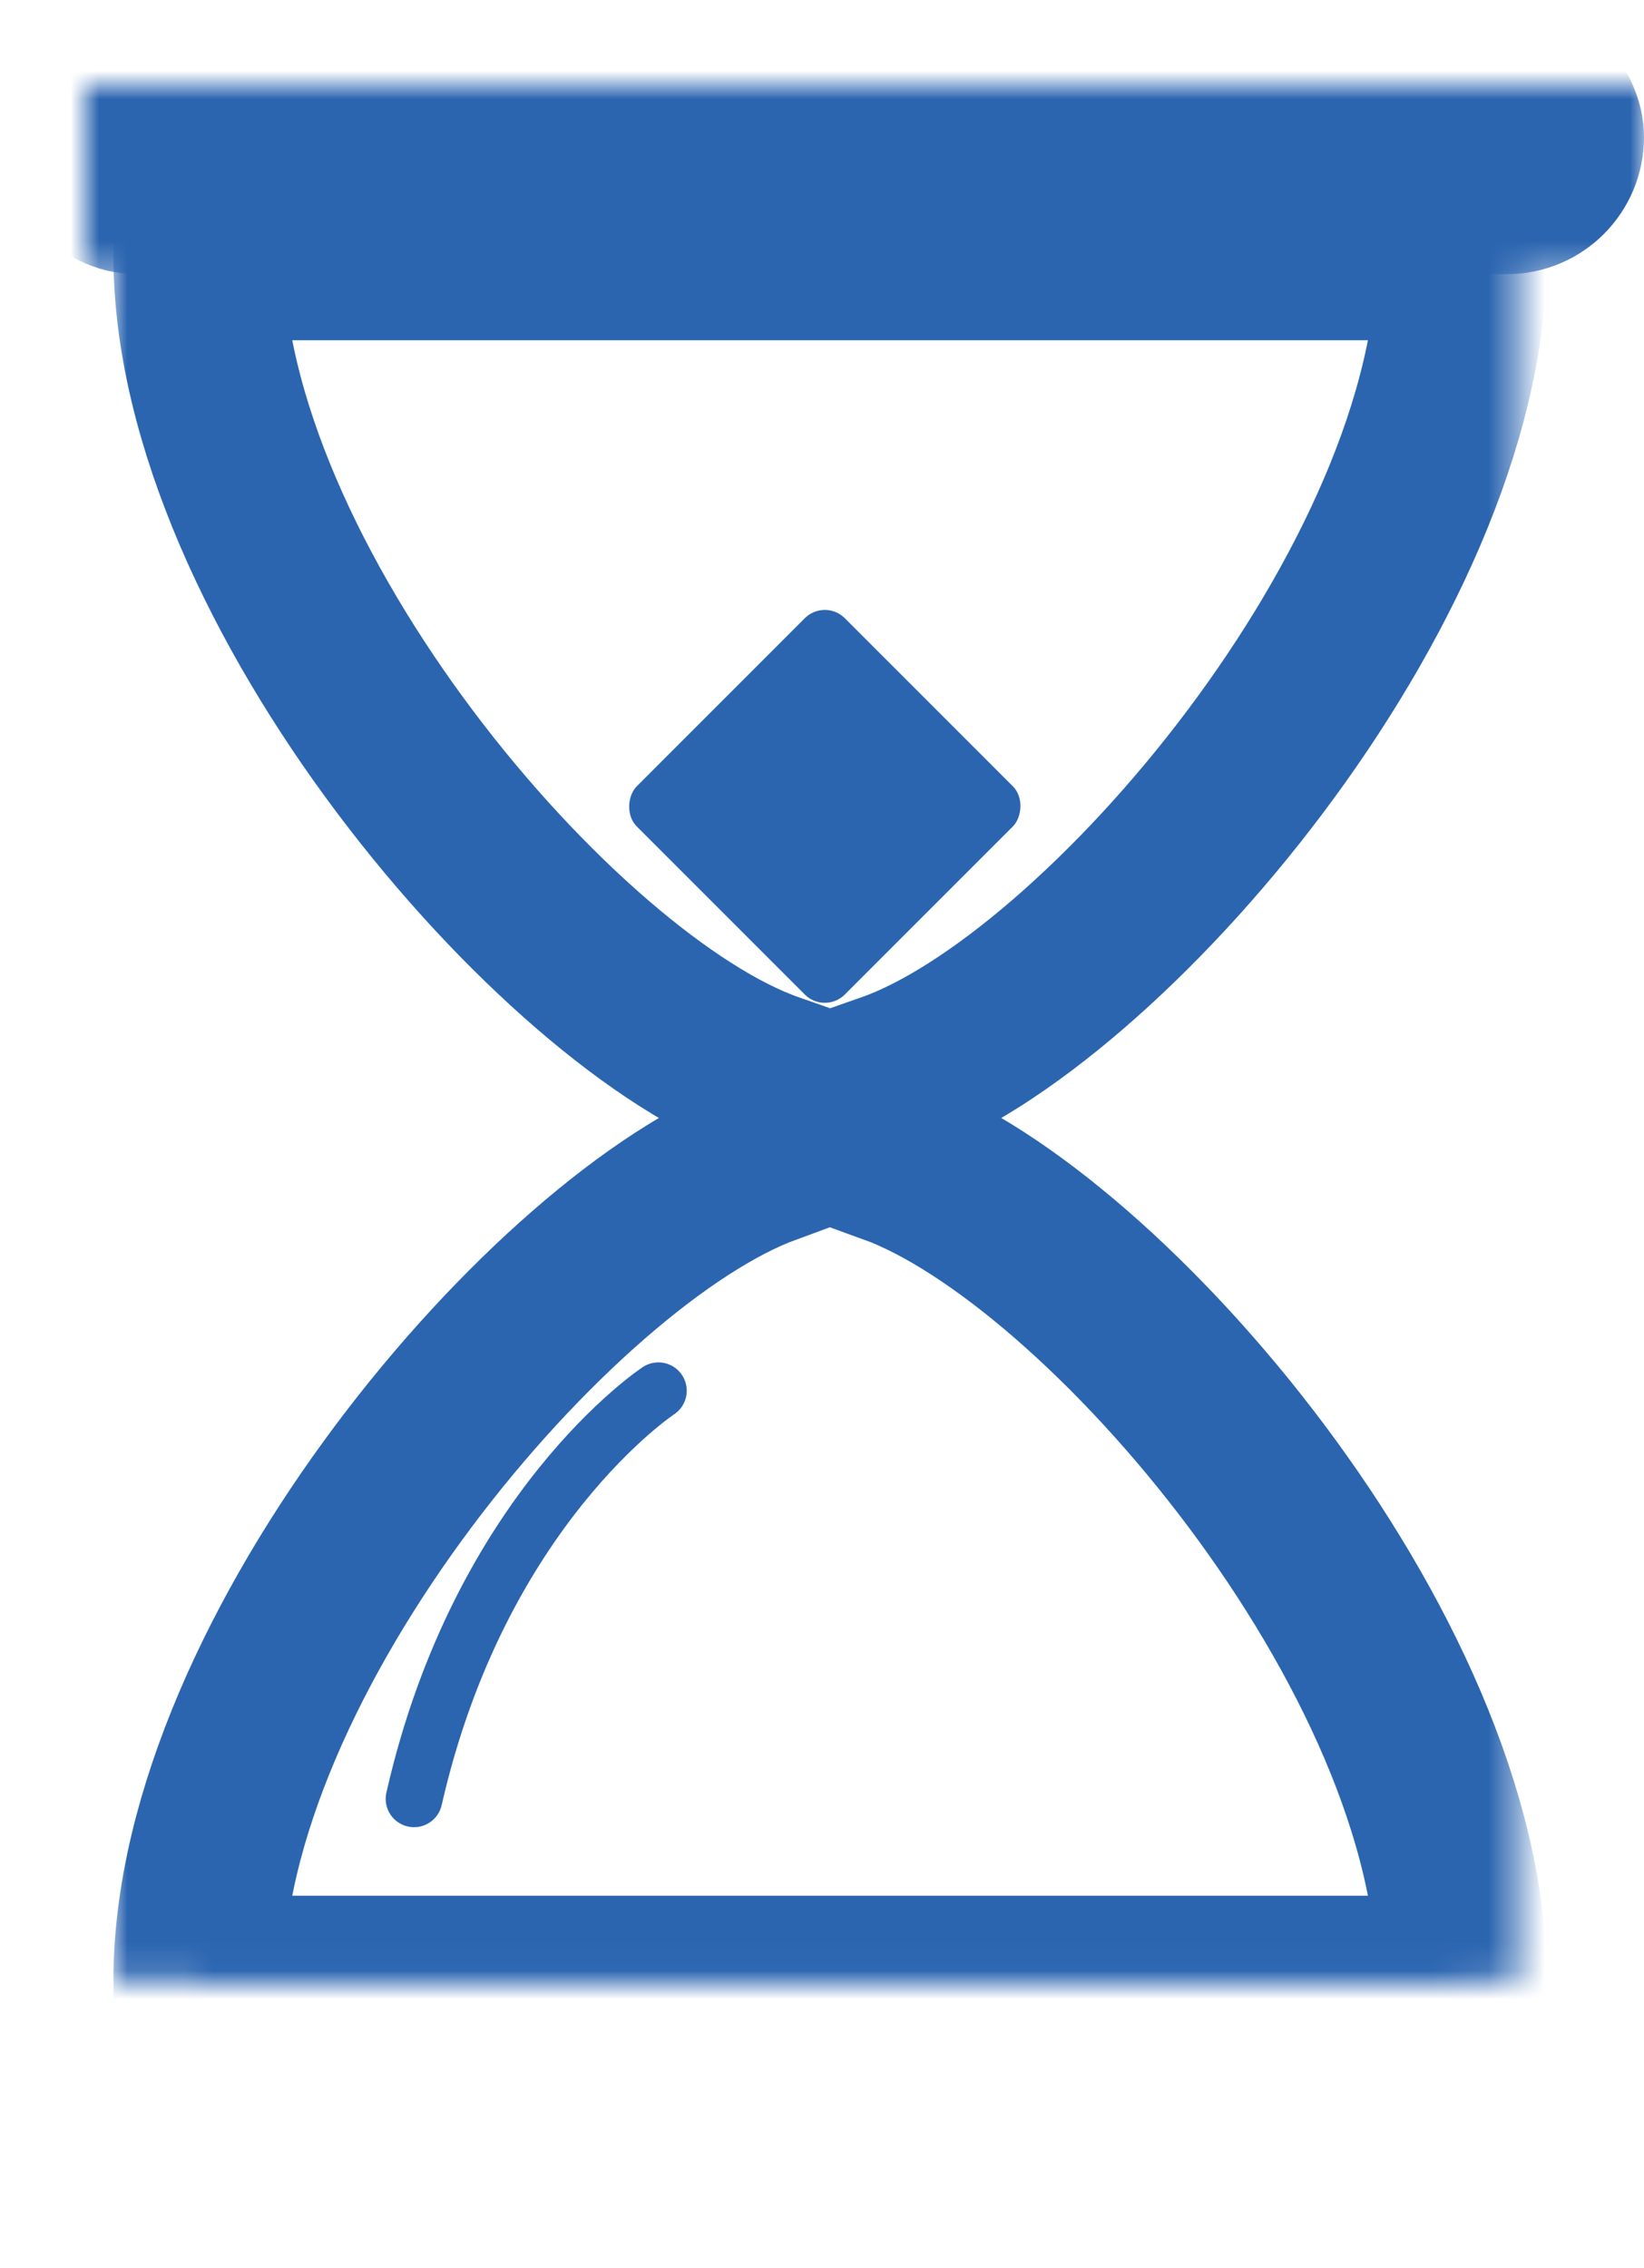 <?xml version="1.0" encoding="UTF-8" standalone="no"?>
<svg width="58px" height="80px" viewBox="0 0 58 80" version="1.1" xmlns="http://www.w3.org/2000/svg" xmlns:xlink="http://www.w3.org/1999/xlink">
    <!-- Generator: sketchtool 3.8.3 (29802) - http://www.bohemiancoding.com/sketch -->
    <title>Group 3</title>
    <desc>Created with sketchtool.</desc>
    <defs>
        <path d="M24.054,37.906 C16.556,40.659 4,55.338 4,66.864 L48.571,66.864 C48.571,55.317 35.97,40.606 28.476,37.891 C28.378,37.215 28.319,36.588 28.319,36.062 C28.319,35.74 28.339,35.385 28.376,35.009 C35.857,32.39 48.571,17.599 48.571,6 L4,6 C4,17.602 16.721,32.398 24.201,35.011 C24.254,35.386 24.283,35.74 24.283,36.062 C24.283,36.591 24.196,37.224 24.054,37.906 Z" id="path-1"></path>
        <mask id="mask-2" maskContentUnits="userSpaceOnUse" maskUnits="objectBoundingBox" x="-3" y="-3" width="50.571" height="66.864">
            <rect x="1" y="3" width="50.571" height="66.864" fill="white"></rect>
            <use xlink:href="#path-1" fill="black"></use>
        </mask>
        <rect id="path-3" x="0" y="0" width="52" height="3.67" rx="1.835"></rect>
        <mask id="mask-4" maskContentUnits="userSpaceOnUse" maskUnits="objectBoundingBox" x="-3" y="-3" width="58" height="9.67">
            <rect x="-3" y="-3" width="58" height="9.67" fill="white"></rect>
            <use xlink:href="#path-3" fill="black"></use>
        </mask>
        <rect id="path-5" x="0" y="70.33" width="52" height="3.67"></rect>
        <mask id="mask-6" maskContentUnits="userSpaceOnUse" maskUnits="objectBoundingBox" x="-3" y="-3" width="58" height="9.67">
            <rect x="-3" y="67.33" width="58" height="9.67" fill="white"></rect>
            <use xlink:href="#path-5" fill="black"></use>
        </mask>
    </defs>
    <g id="9.0-Real-Estate-Partners" stroke="none" stroke-width="1" fill="none" fill-rule="evenodd">
        <g id="9.0-Real-Estate-Partners-1@2x" transform="translate(-691, -1373)">
            <g id="Group-3" transform="translate(694, 1376)">
                <use id="Combined-Shape" stroke="#2B65B0" mask="url(#mask-2)" stroke-width="6" xlink:href="#path-1"></use>
                <rect id="Rectangle-150" fill="#2B65B0" transform="translate(26.099, 25.441) rotate(-315) translate(-26.099, -25.441) " x="20.907" y="20.249" width="10.384" height="10.384" rx="1"></rect>
                <use id="Rectangle-144" stroke="#2B65B0" mask="url(#mask-4)" stroke-width="6" xlink:href="#path-3"></use>
                <use id="Rectangle-144-Copy" stroke="#2B65B0" mask="url(#mask-6)" stroke-width="6" xlink:href="#path-5"></use>
                <path d="M20.228,46.052 C20.228,46.052 13.939,50.193 11.607,60.446" id="Path-300" stroke="#2B65B0" stroke-width="2" stroke-linecap="round" stroke-linejoin="round"></path>
            </g>
        </g>
    </g>
</svg>